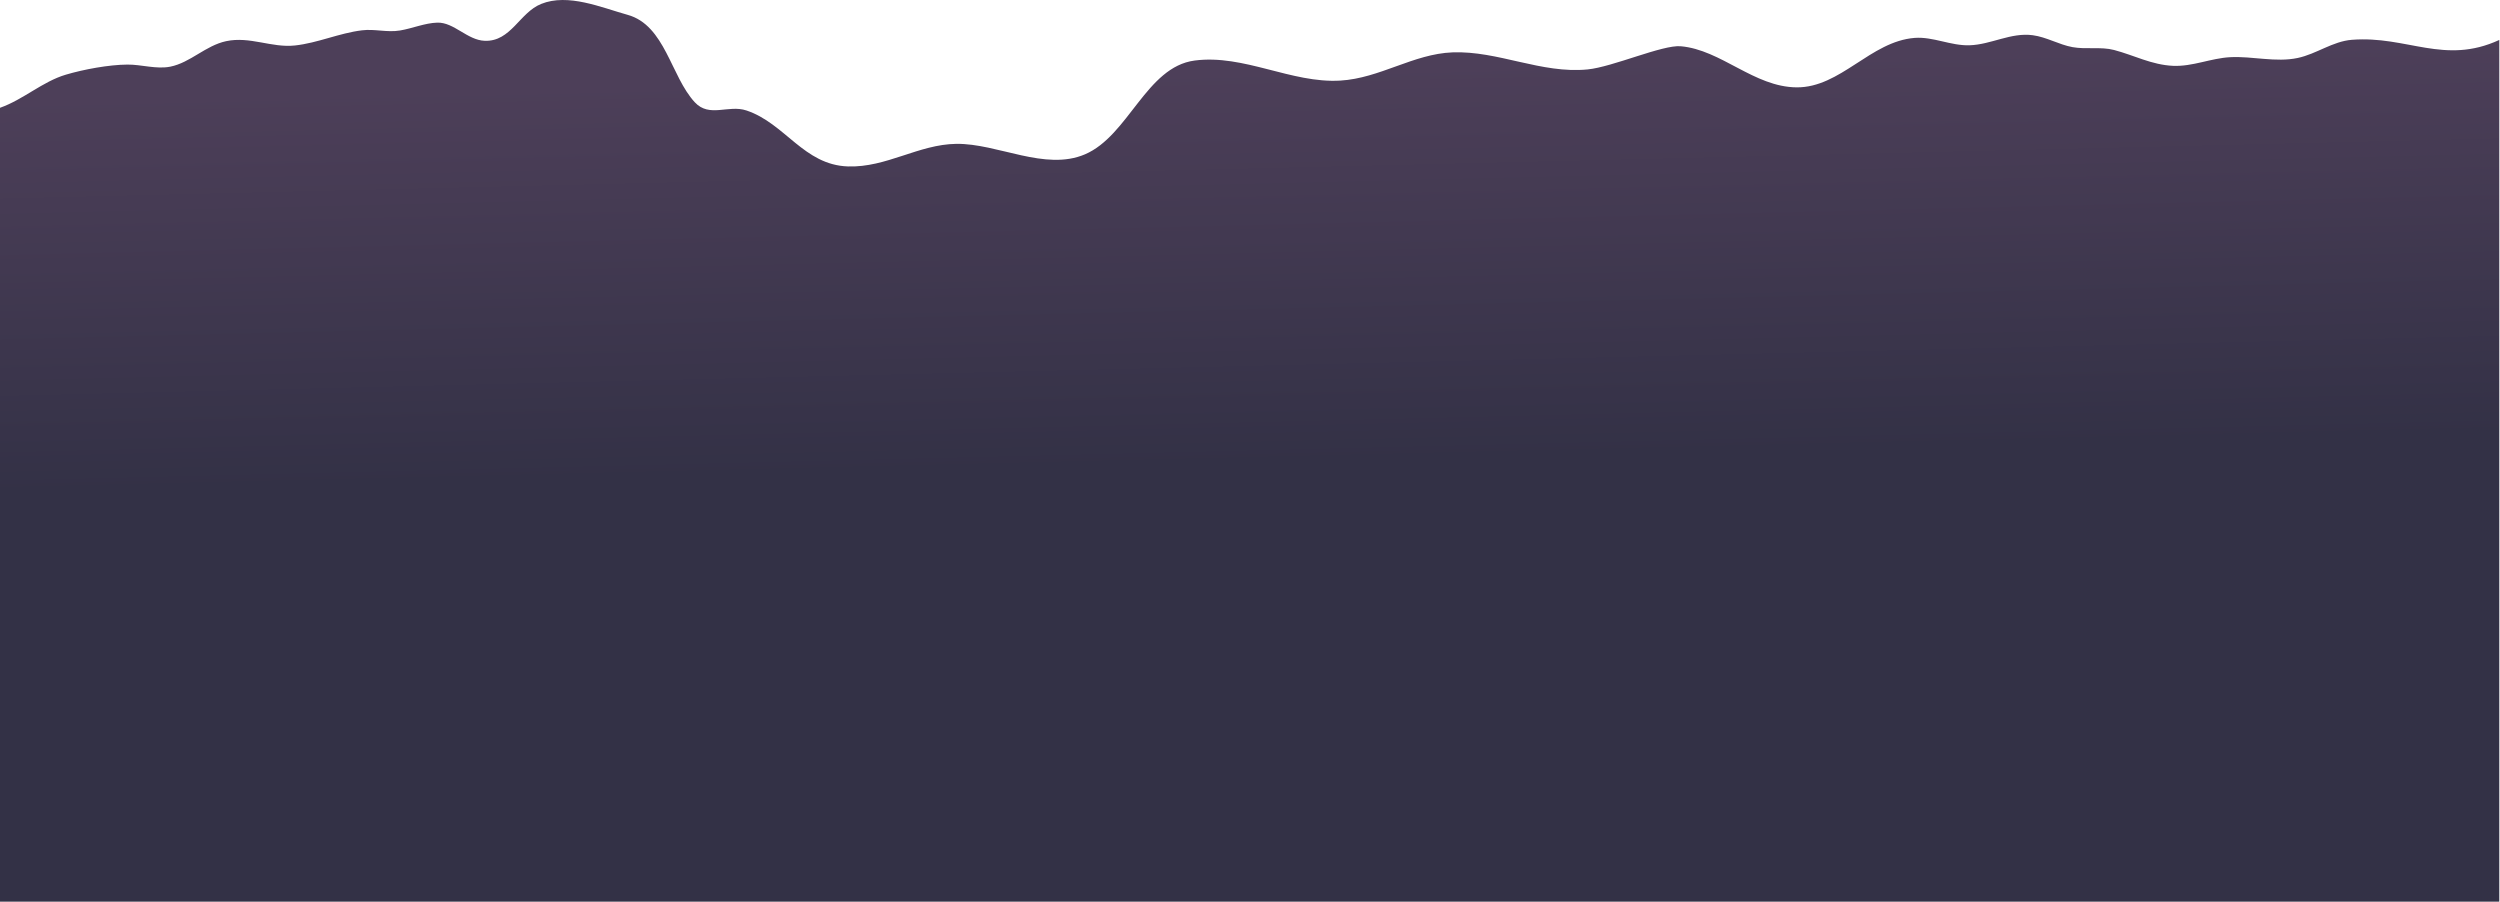 <?xml version="1.0" encoding="UTF-8" standalone="no"?>
<!DOCTYPE svg PUBLIC "-//W3C//DTD SVG 1.1//EN" "http://www.w3.org/Graphics/SVG/1.1/DTD/svg11.dtd">
<svg width="100%" height="100%" viewBox="0 0 1671 603" version="1.1" xmlns="http://www.w3.org/2000/svg" xmlns:xlink="http://www.w3.org/1999/xlink" xml:space="preserve" xmlns:serif="http://www.serif.com/" style="fill-rule:evenodd;clip-rule:evenodd;stroke-linejoin:round;stroke-miterlimit:2;">
    <g transform="matrix(1,0,0,1,-125.929,-437.316)">
        <path d="M1796.46,464.012L1796.46,1040L125.929,1040L125.929,509.371C141.682,503.793 154.327,491.85 169.939,487.227C181.977,483.663 198.607,480.581 211.093,480.481C220.506,480.405 230.468,483.733 239.76,481.872C253.176,479.184 263.294,467.808 277.035,464.847C292.953,461.418 307.494,469.411 323.073,467.715C338.307,466.057 352.628,459.449 367.86,457.582C376.443,456.531 384.673,459.137 393.291,457.698C401.572,456.315 409.807,452.715 418.212,452.445C429.336,452.088 438.313,464.2 449.98,464.592C467.484,465.18 473.131,445.817 487.63,439.944C505.639,432.648 527.893,442.35 545.444,447.236C570.559,454.227 574.309,488.402 590.326,505.672C600.111,516.223 612.727,507.118 624.851,511.157C650.723,519.776 663.138,547.591 692.737,548.562C718.369,549.404 739.934,533.804 765.098,533.468C792.752,533.098 824.411,551.867 851.107,540.478C880.278,528.033 892.067,482.052 924.399,477.784C957.31,473.439 989.095,493.122 1021.77,491.186C1048.31,489.613 1070.59,473.323 1096.79,472.319C1127.22,471.154 1156.13,486.743 1187.09,483.723C1203.81,482.092 1237.16,467.172 1249.31,468.227C1276.38,470.577 1298.29,495.474 1326.78,495.707C1356.19,495.947 1376.21,464.925 1405.69,462.649C1417.91,461.706 1429.9,467.991 1442.38,467.579C1456.94,467.098 1469.94,458.901 1484.61,460.857C1493.9,462.096 1502.07,467.139 1511.17,468.812C1520.22,470.477 1530.15,468.405 1538.96,470.723C1552.35,474.246 1564.12,480.683 1578.4,481.317C1591.48,481.899 1603.58,476.238 1616.54,475.543C1631.48,474.742 1647,479.199 1661.75,476.056C1674.32,473.379 1685.09,464.92 1697.95,463.917C1734.83,461.041 1759.74,480.98 1796.46,464.012Z" style="fill:url(#_Linear1);"/>
    </g>
    <defs>
        <linearGradient id="_Linear1" x1="0" y1="0" x2="1" y2="0" gradientUnits="userSpaceOnUse" gradientTransform="matrix(-5.693,-263.026,263.026,-5.693,537.561,756.954)"><stop offset="0" style="stop-color:rgb(51,49,70);stop-opacity:1"/><stop offset="1" style="stop-color:rgb(77,63,89);stop-opacity:1"/></linearGradient>
    </defs>
</svg>
